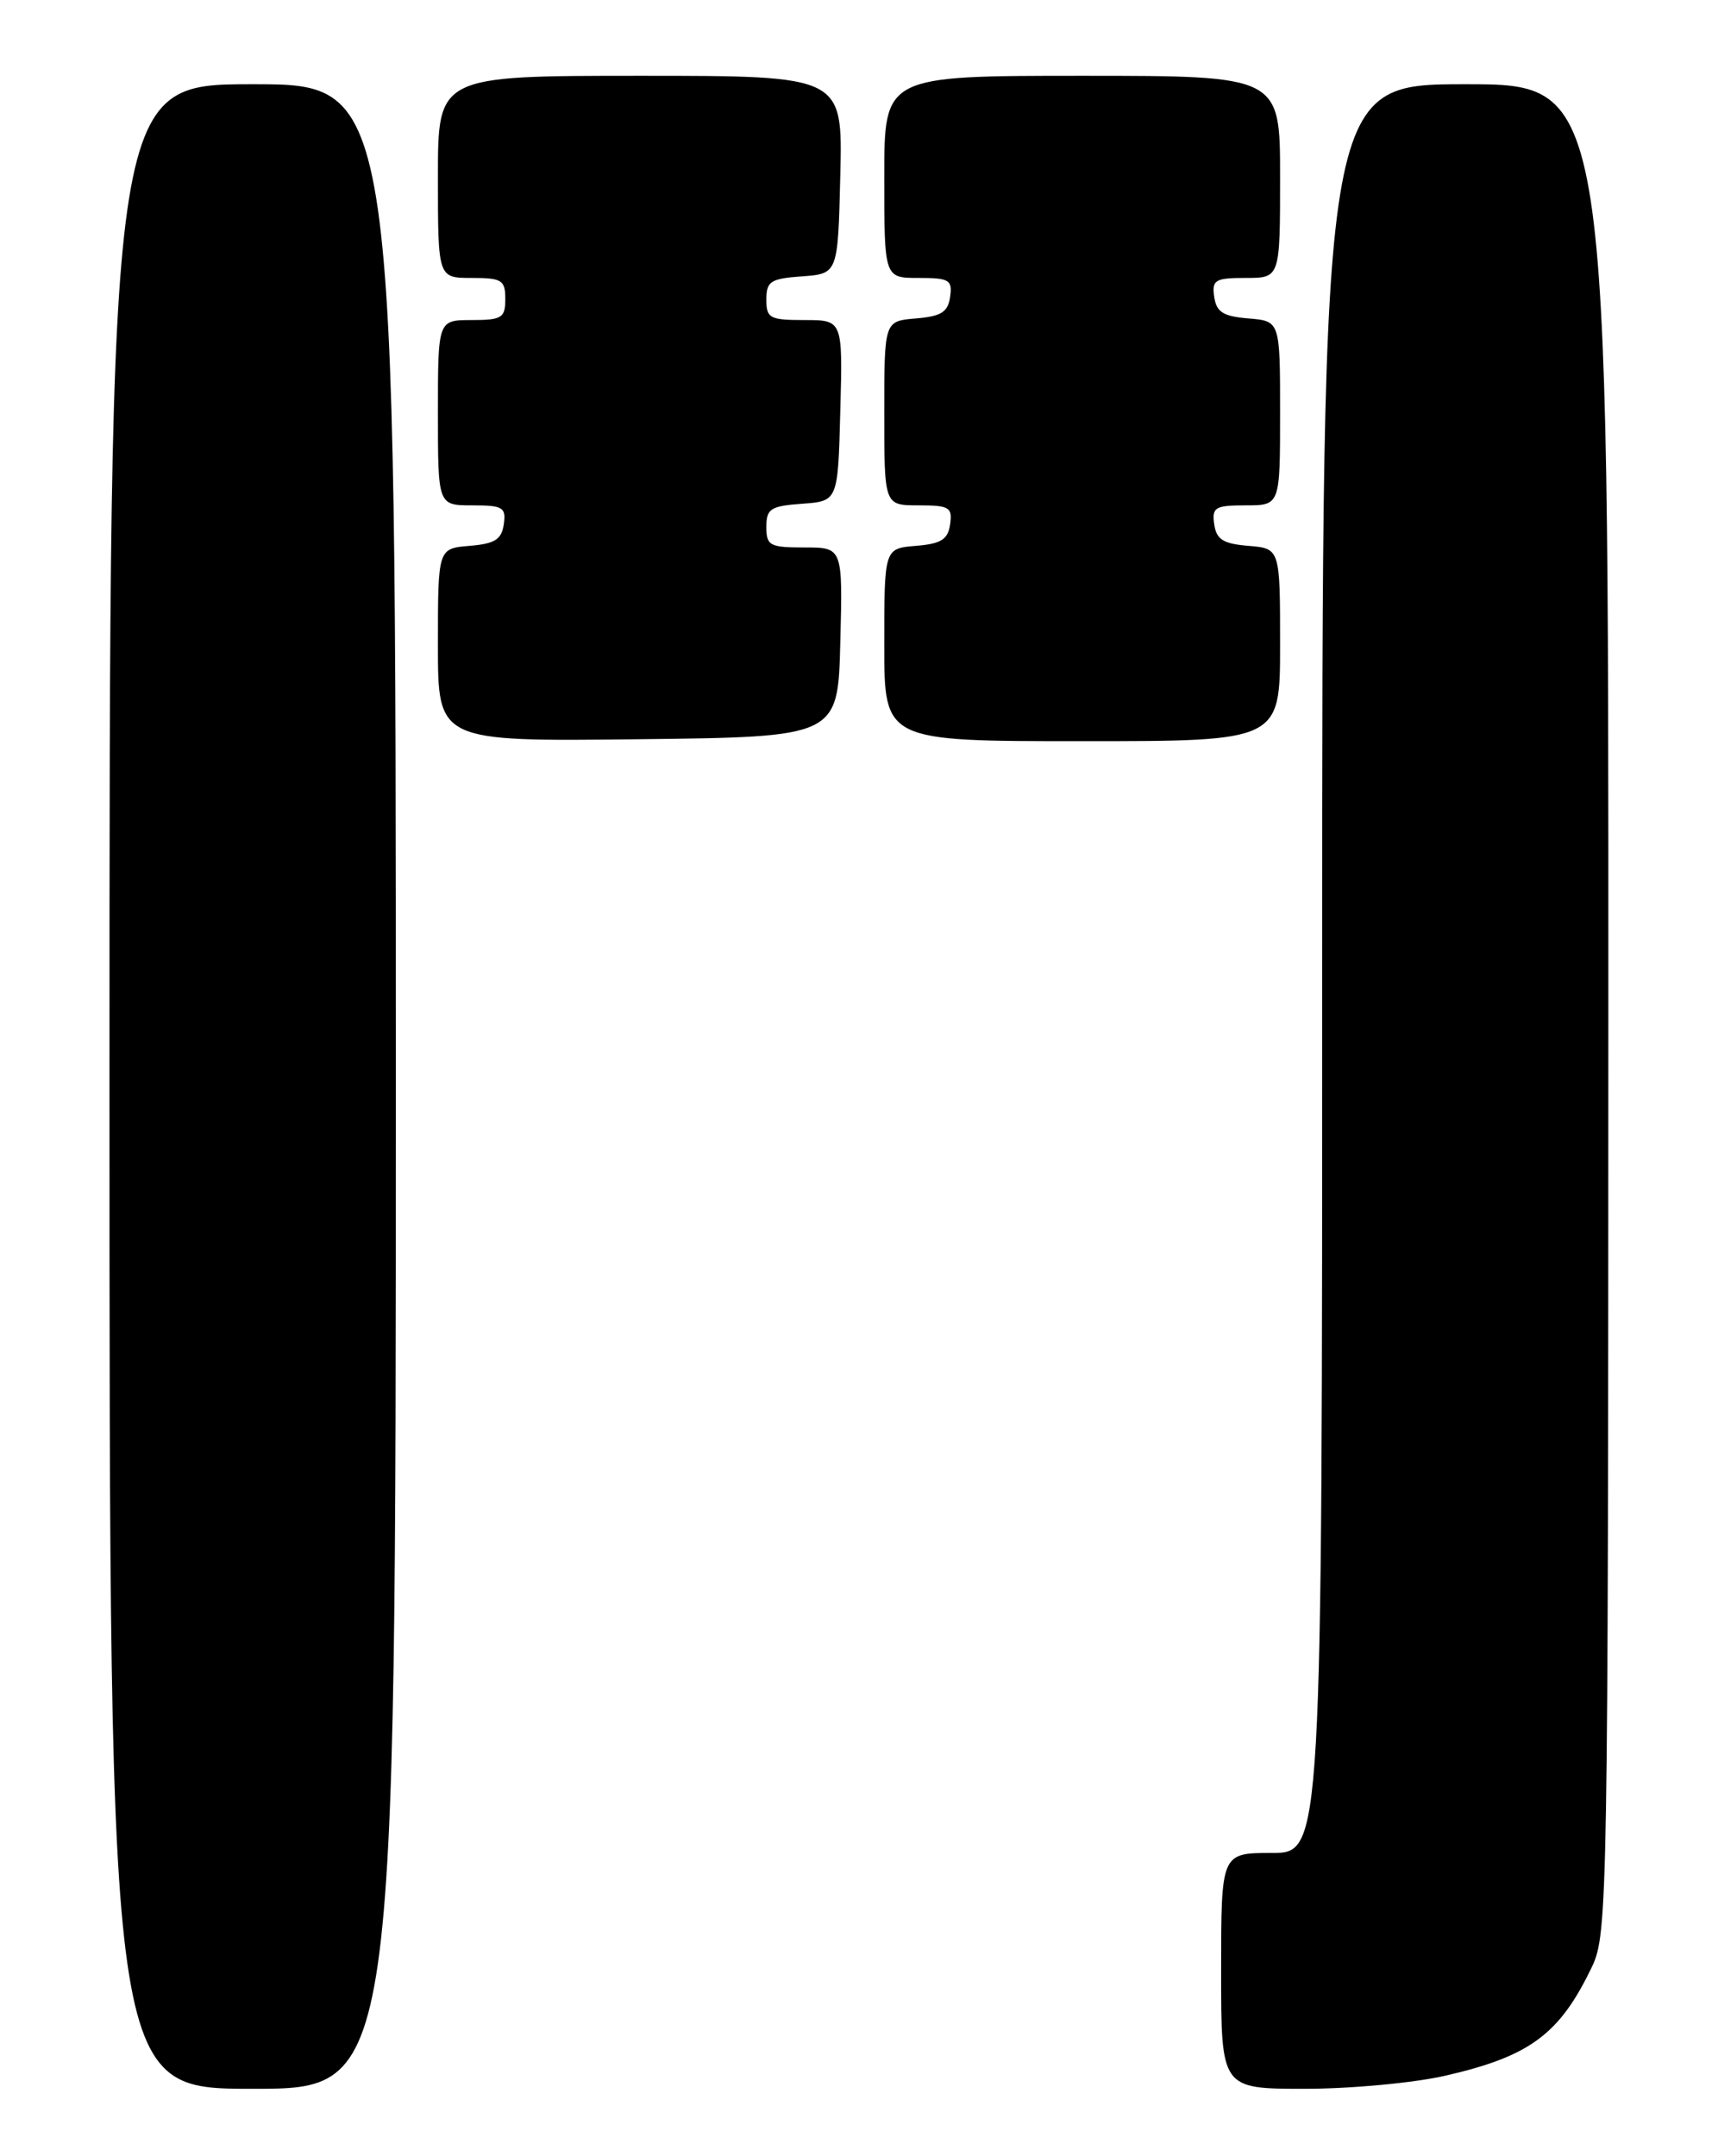 <?xml version="1.0" encoding="UTF-8" standalone="no"?>
<!DOCTYPE svg PUBLIC "-//W3C//DTD SVG 1.1//EN" "http://www.w3.org/Graphics/SVG/1.1/DTD/svg11.dtd" >
<svg xmlns="http://www.w3.org/2000/svg" xmlns:xlink="http://www.w3.org/1999/xlink" version="1.1" viewBox="0 0 204 256">
 <g >
 <path fill="currentColor"
d=" M 47.00 129.00 C 47.00 10.00 47.00 10.00 30.00 10.00 C 13.00 10.00 13.00 10.00 13.00 129.00 C 13.00 248.00 13.00 248.00 30.00 248.00 C 47.00 248.00 47.00 248.00 47.00 129.00 Z  M 171.69 246.43 C 181.69 244.13 185.22 241.50 189.04 233.50 C 190.89 229.64 190.96 225.72 190.98 119.75 C 191.00 10.00 191.00 10.00 174.00 10.00 C 157.00 10.00 157.00 10.00 157.00 115.00 C 157.00 220.00 157.00 220.00 151.00 220.00 C 145.00 220.00 145.00 220.00 145.00 234.00 C 145.00 248.00 145.00 248.00 154.94 248.00 C 160.40 248.00 167.94 247.30 171.69 246.43 Z  M 99.78 76.25 C 100.07 65.00 100.07 65.00 95.53 65.00 C 91.39 65.00 91.00 64.79 91.00 62.56 C 91.00 60.40 91.49 60.08 95.25 59.81 C 99.50 59.50 99.50 59.50 99.78 48.75 C 100.07 38.00 100.07 38.00 95.53 38.00 C 91.39 38.00 91.00 37.79 91.00 35.56 C 91.00 33.40 91.49 33.08 95.25 32.81 C 99.50 32.50 99.50 32.50 99.78 20.75 C 100.06 9.00 100.06 9.00 76.03 9.00 C 52.00 9.00 52.00 9.00 52.00 21.00 C 52.00 33.00 52.00 33.00 56.00 33.00 C 59.60 33.00 60.00 33.25 60.00 35.50 C 60.00 37.75 59.60 38.00 56.00 38.00 C 52.00 38.00 52.00 38.00 52.00 49.00 C 52.00 60.00 52.00 60.00 56.07 60.00 C 59.72 60.00 60.11 60.23 59.82 62.25 C 59.56 64.06 58.76 64.56 55.75 64.81 C 52.00 65.12 52.00 65.12 52.00 76.58 C 52.00 88.04 52.00 88.04 75.75 87.77 C 99.50 87.50 99.50 87.50 99.78 76.25 Z  M 152.00 76.56 C 152.00 65.12 152.00 65.12 148.25 64.81 C 145.24 64.56 144.44 64.06 144.18 62.25 C 143.89 60.23 144.28 60.00 147.93 60.00 C 152.00 60.00 152.00 60.00 152.00 49.06 C 152.00 38.12 152.00 38.12 148.25 37.81 C 145.24 37.56 144.44 37.06 144.18 35.25 C 143.89 33.23 144.28 33.00 147.93 33.00 C 152.00 33.00 152.00 33.00 152.00 21.00 C 152.00 9.00 152.00 9.00 128.50 9.00 C 105.00 9.00 105.00 9.00 105.00 21.00 C 105.00 33.00 105.00 33.00 109.07 33.00 C 112.72 33.00 113.11 33.23 112.82 35.25 C 112.56 37.06 111.76 37.56 108.75 37.81 C 105.00 38.12 105.00 38.12 105.00 49.06 C 105.00 60.00 105.00 60.00 109.07 60.00 C 112.72 60.00 113.11 60.23 112.82 62.25 C 112.56 64.06 111.76 64.56 108.75 64.81 C 105.00 65.12 105.00 65.12 105.00 76.56 C 105.00 88.00 105.00 88.00 128.50 88.00 C 152.00 88.00 152.00 88.00 152.00 76.56 Z "/>
</g>
</svg>